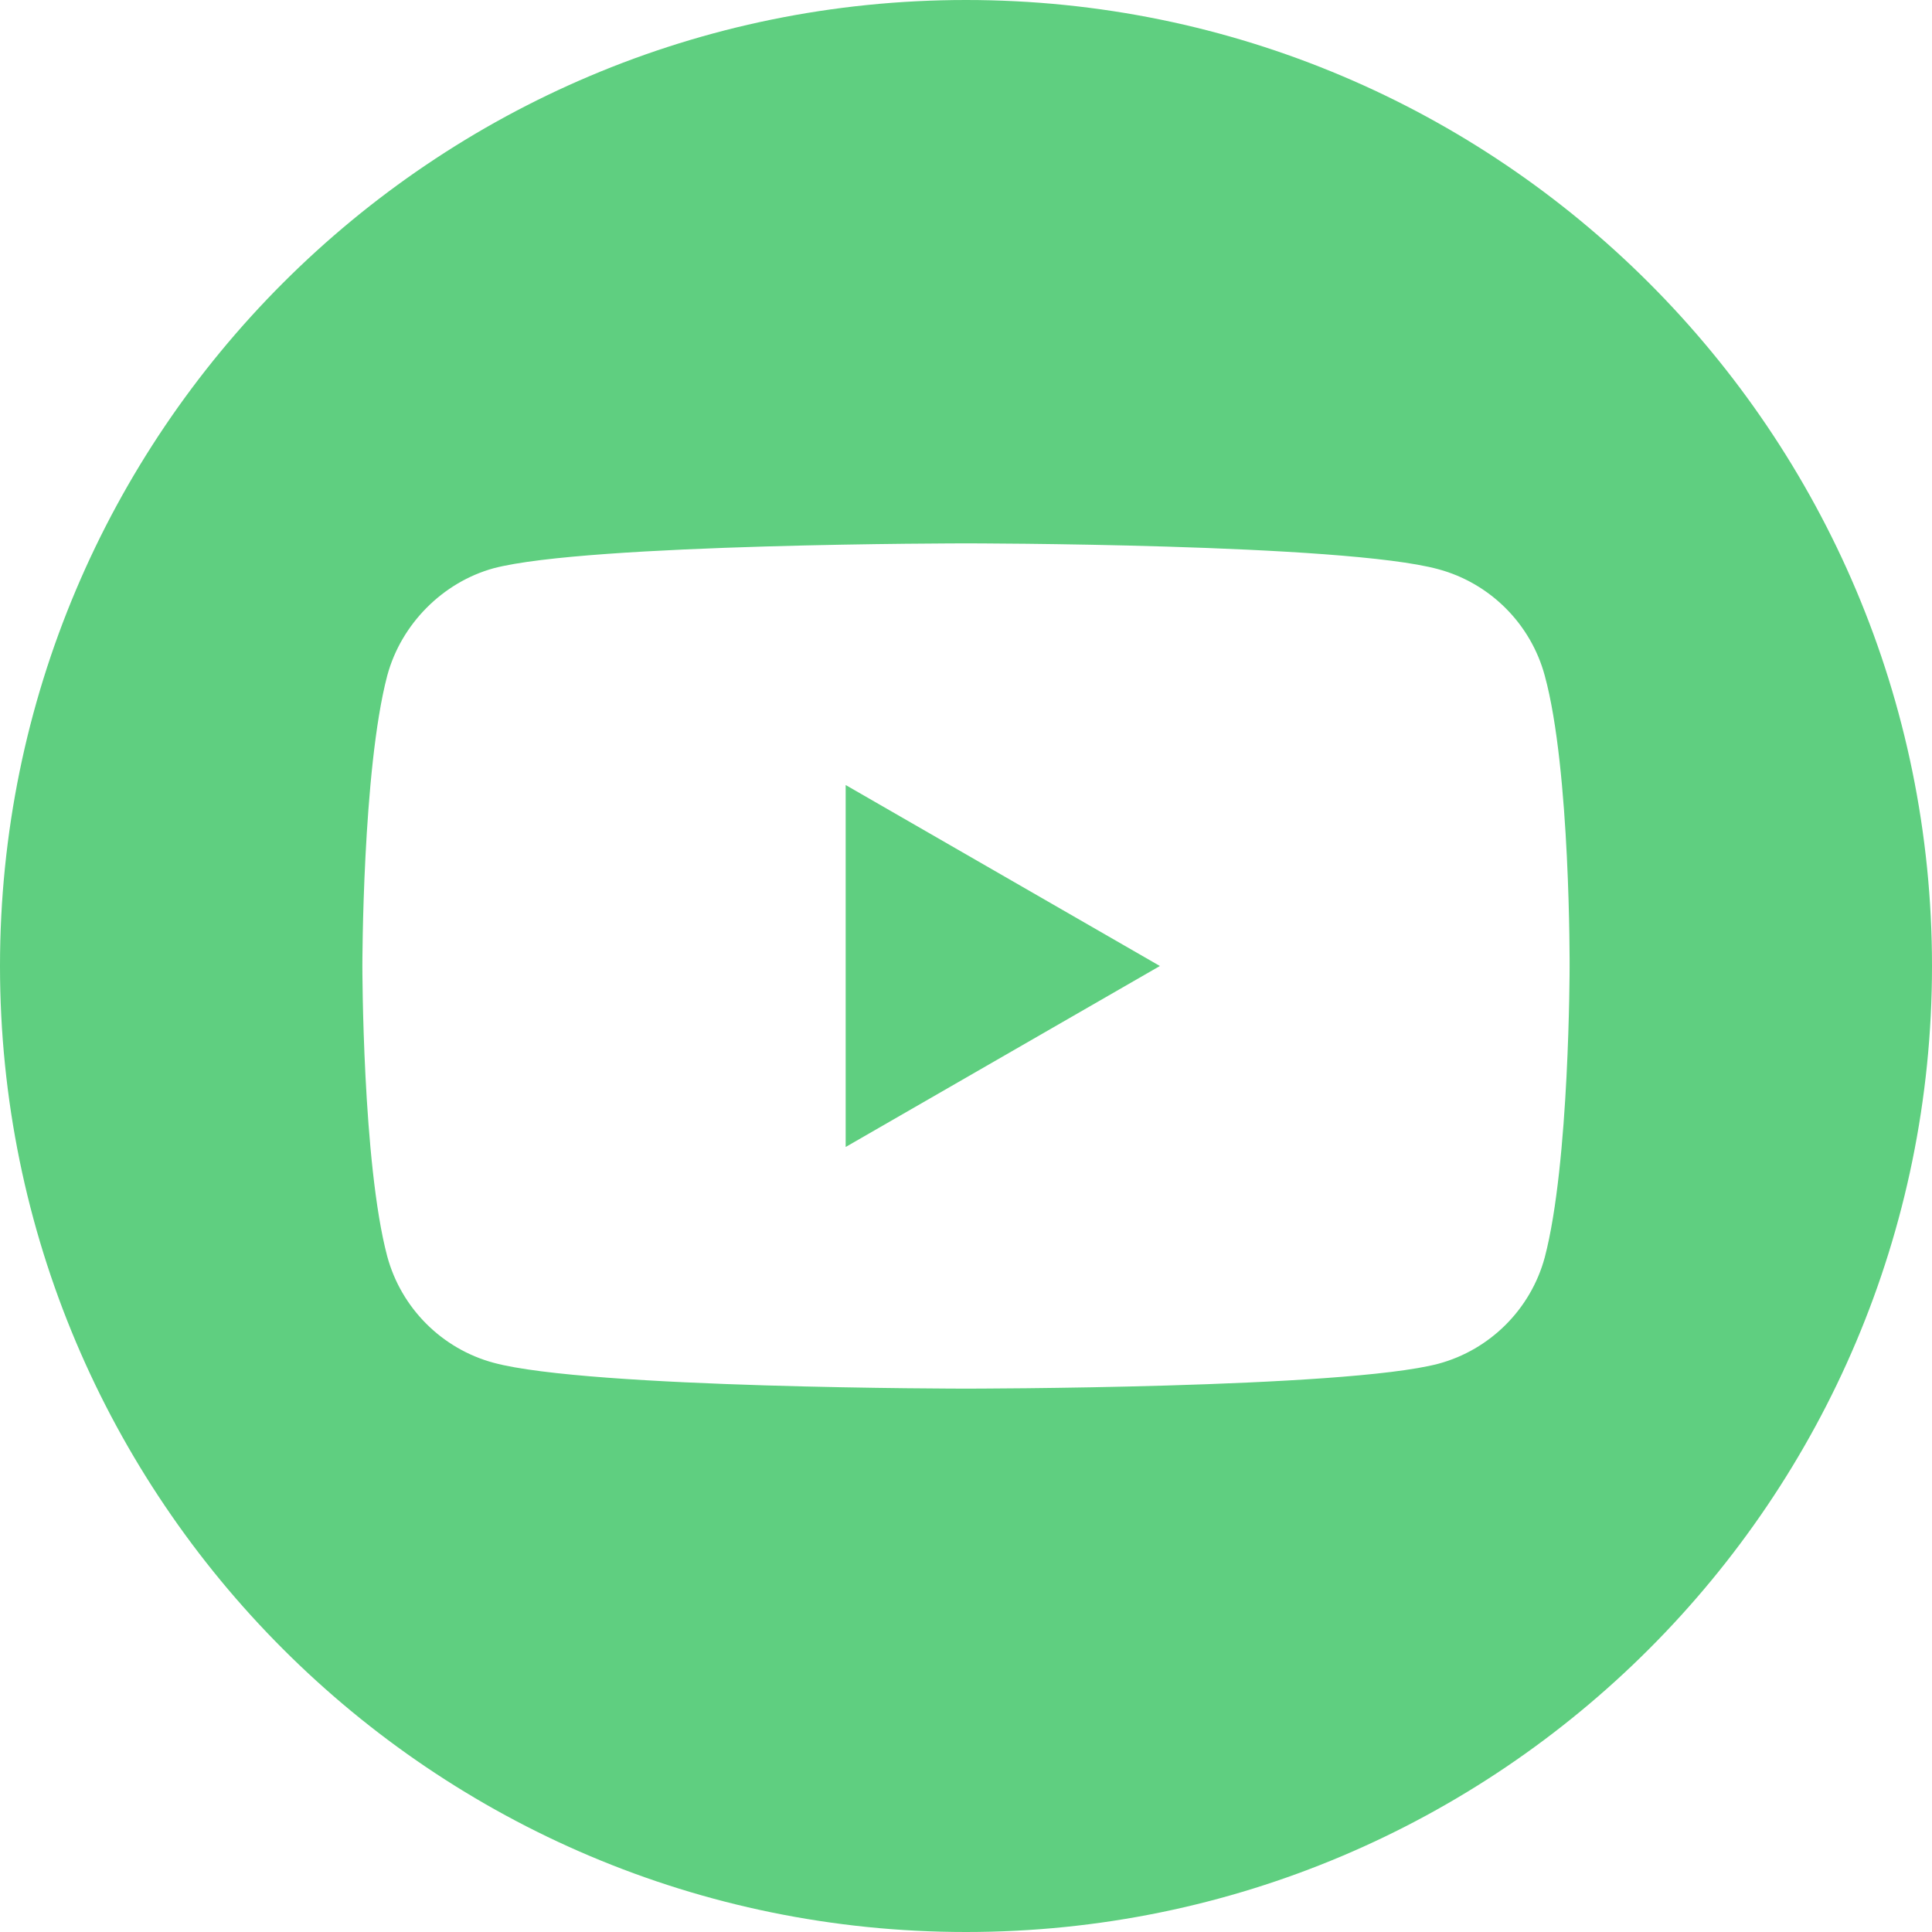 <?xml version="1.0" encoding="UTF-8" standalone="no"?>
<!DOCTYPE svg PUBLIC "-//W3C//DTD SVG 1.1//EN" "http://www.w3.org/Graphics/SVG/1.1/DTD/svg11.dtd">
<svg version="1.1" xmlns="http://www.w3.org/2000/svg" xmlns:xlink="http://www.w3.org/1999/xlink" preserveAspectRatio="xMidYMid meet" viewBox="0 0 640 640" width="640" height="640"><defs><path d="M280.14 379.95L384.23 320L280.14 260.05L280.14 379.95Z" id="b1i07PjAjK"></path><path d="M0 320C0 496.7 143.3 640 320 640C496.7 640 640 496.7 640 320C640 143.3 496.7 0 320 0C143.3 0 0 143.3 0 320ZM511.72 416.52C507.1 433.65 493.6 447.15 476.47 451.76C445.18 460 320 460 320 460C320 460 195.15 460 163.53 451.44C146.4 446.83 132.9 433.32 128.28 416.19C120.04 385.22 120.04 320 120.04 320C120.04 320 120.04 255.11 128.28 223.81C132.89 206.68 146.73 192.85 163.53 188.24C194.82 180 320 180 320 180C320 180 445.18 180 476.47 188.56C493.6 193.17 507.1 206.68 511.72 223.81C520.28 255.11 519.95 320.33 519.95 320.33C519.95 320.33 519.95 385.22 511.72 416.52Z" id="o5R3JSFszr"></path></defs><g><g><g><use xlink:href="#b1i07PjAjK" opacity="1" fill="#5fcf80" fill-opacity="1"></use><g><use xlink:href="#b1i07PjAjK" opacity="1" fill-opacity="0" stroke="#000000" stroke-width="1" stroke-opacity="0"></use></g></g><g><use xlink:href="#o5R3JSFszr" opacity="1" fill="#5fcf80" fill-opacity="1"></use><g><use xlink:href="#o5R3JSFszr" opacity="1" fill-opacity="0" stroke="#000000" stroke-width="1" stroke-opacity="0"></use></g></g></g></g></svg>
